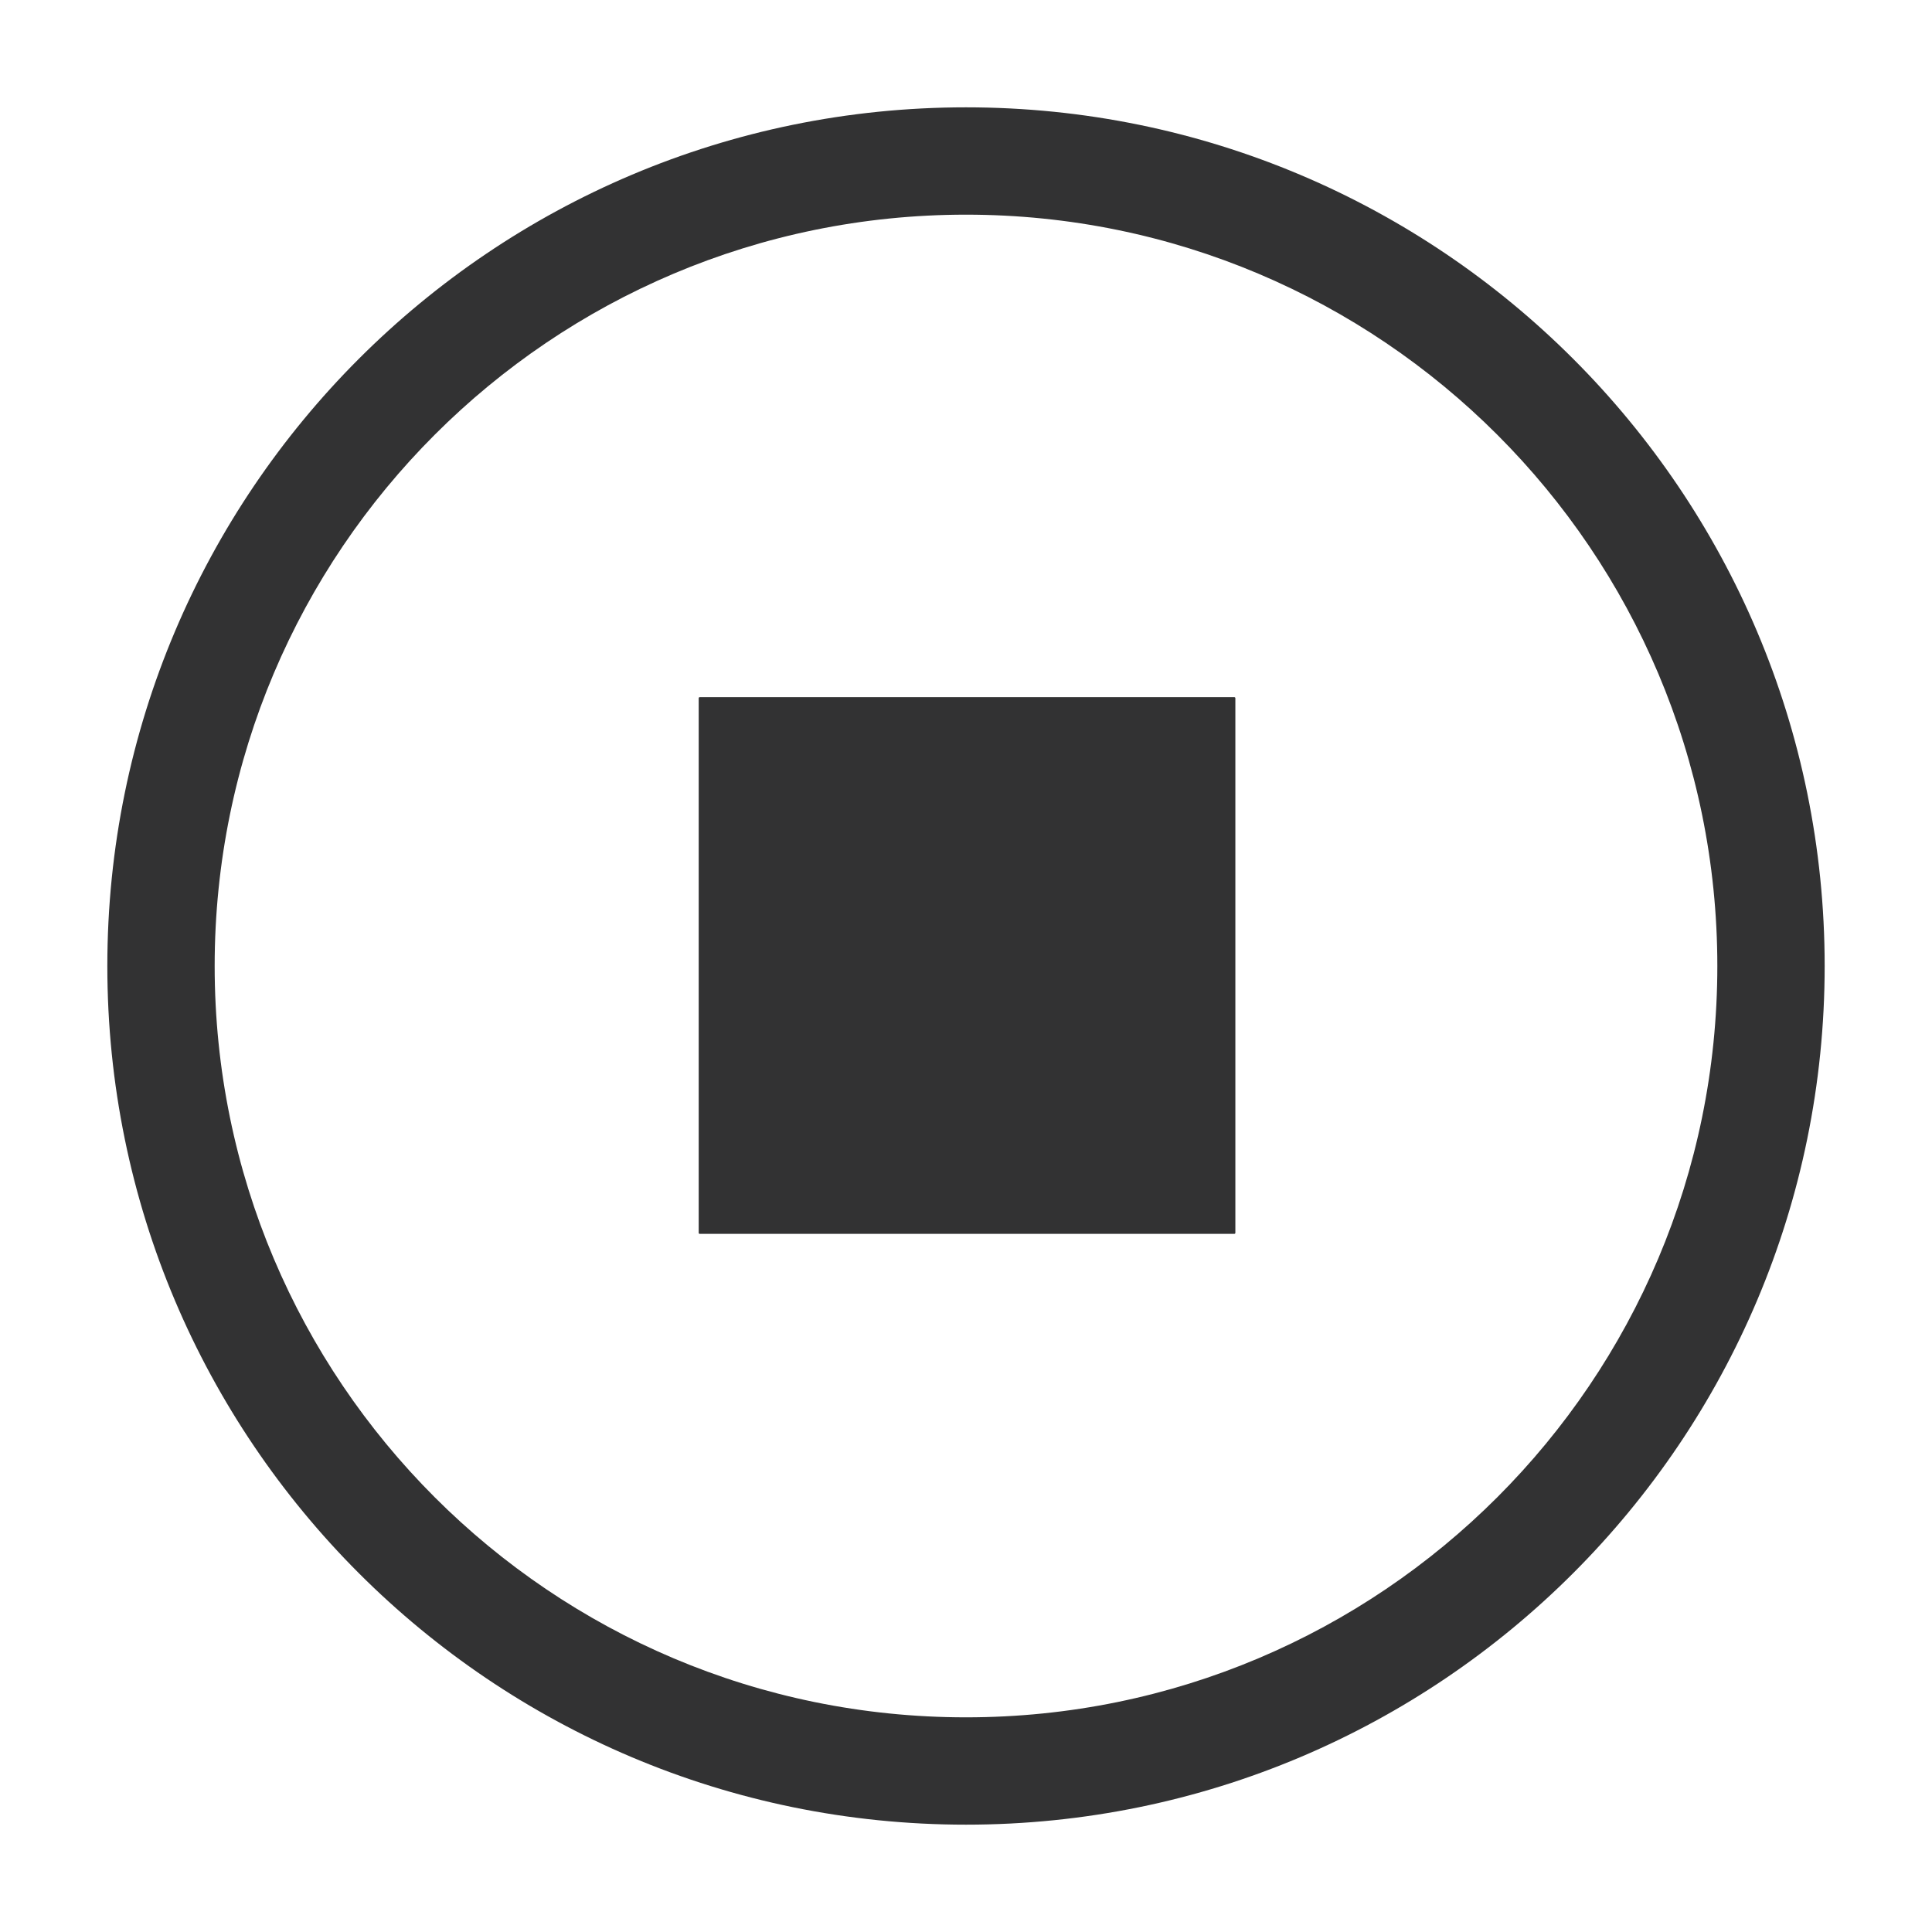 <?xml version="1.0" encoding="UTF-8"?>
<svg width="1000px" height="1000px" viewBox="0 0 1000 1000" version="1.1" xmlns="http://www.w3.org/2000/svg" xmlns:xlink="http://www.w3.org/1999/xlink">
    <!-- Generator: sketchtool 52.4 (67378) - http://www.bohemiancoding.com/sketch -->
    <title>stop</title>
    <desc>Created with sketchtool.</desc>
    <g id="新版图标" stroke="none" stroke-width="1" fill="none" fill-rule="evenodd">
        <g id="stop" fill="#323233">
            <g id="圆角-停止-线-">
                <path d="M362.144,360.863 L638.922,360.863 C639.198,360.863 639.422,361.087 639.422,361.363 L639.422,638.141 C639.422,638.417 639.198,638.641 638.922,638.641 L362.144,638.641 C361.868,638.641 361.644,638.417 361.644,638.141 L361.644,361.363 C361.644,361.087 361.868,360.863 362.144,360.863 Z M500,888.889 C714.777,888.889 888.889,714.777 888.889,500 C888.889,285.223 714.777,111.111 500,111.111 C285.223,111.111 111.111,285.223 111.111,500 C111.111,714.777 285.223,888.889 500,888.889 Z M500,944.444 C254.54,944.444 55.556,745.46 55.556,500 C55.556,254.54 254.54,55.556 500,55.556 C745.46,55.556 944.444,254.54 944.444,500 C944.444,745.46 745.46,944.444 500,944.444 Z" id="Rectangle-19"></path>
            </g>
        </g>
    </g>
</svg>